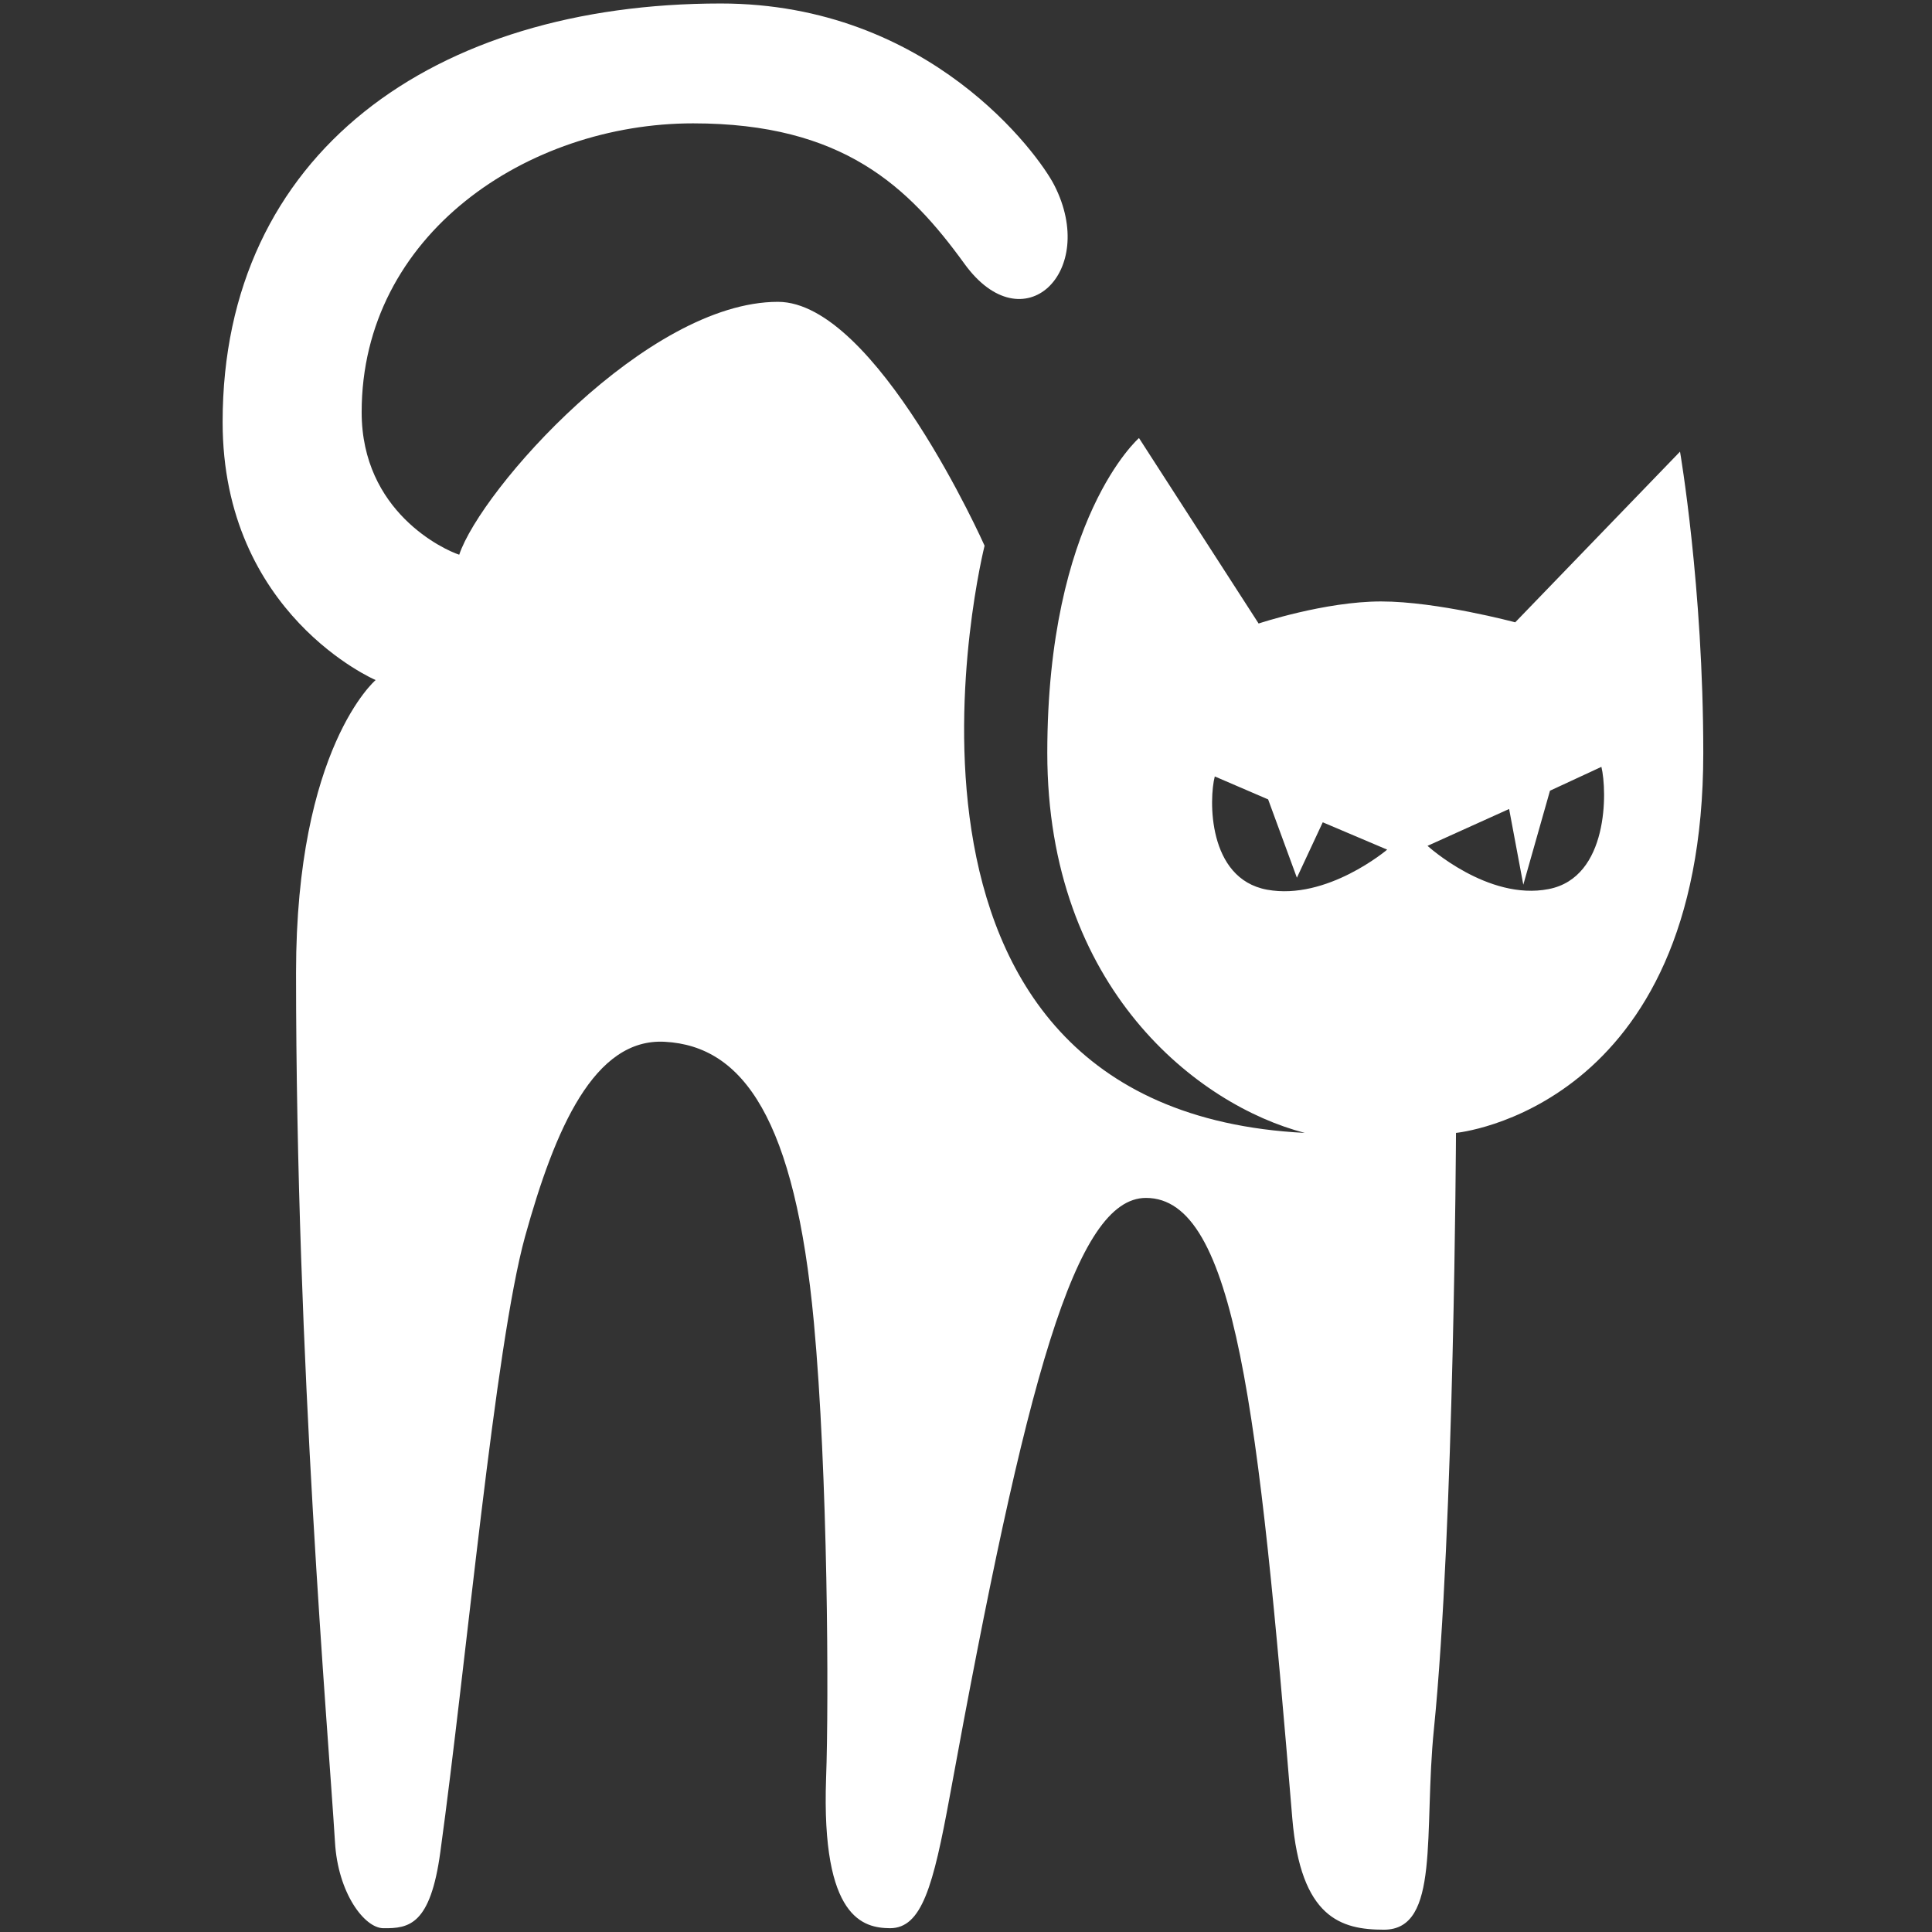 <?xml version="1.0" encoding="UTF-8"?>
<svg xmlns="http://www.w3.org/2000/svg" xmlns:xlink="http://www.w3.org/1999/xlink" width="26pt" height="26pt" viewBox="0 0 26 26" version="1.1">
<rect x="0" y="0" width="26" height="26" fill="#333333" stroke="none"/>
<g id="surface12070784">
<path style=" stroke:none;fill-rule:nonzero;fill:rgb(100%,100%,100%);fill-opacity:1;" d="M 22.609 6.078 L 20.391 8.375 C 20.391 8.375 19.344 8.094 18.586 8.094 C 17.828 8.094 16.938 8.391 16.938 8.391 L 15.328 5.895 C 15.328 5.895 14.094 6.969 14.094 10.133 C 14.094 13.301 16.125 14.875 17.559 15.246 C 11.344 14.93 13.25 7.344 13.25 7.344 C 13.25 7.344 11.789 4.062 10.469 4.062 C 8.707 4.062 6.473 6.59 6.18 7.465 C 5.973 7.398 4.867 6.887 4.867 5.547 C 4.867 3.156 7.098 1.66 9.328 1.66 C 11.344 1.66 12.227 2.512 12.98 3.551 C 13.77 4.641 14.785 3.66 14.188 2.492 C 13.977 2.078 12.508 0.047 9.699 0.047 C 5.84 0.047 2.996 2.059 2.996 5.68 C 2.996 8.27 5.055 9.152 5.055 9.152 C 5.055 9.152 3.984 10.062 3.984 13.09 C 3.984 18.359 4.414 23.258 4.508 24.789 C 4.547 25.477 4.906 25.949 5.16 25.949 C 5.504 25.953 5.793 25.906 5.926 24.922 C 6.277 22.371 6.66 18.113 7.066 16.641 C 7.469 15.191 7.996 13.965 8.949 14.02 C 10.004 14.078 10.699 15.062 10.953 17.797 C 11.141 19.82 11.156 22.887 11.117 23.934 C 11.051 25.828 11.625 25.945 11.977 25.949 C 12.406 25.949 12.559 25.383 12.781 24.176 C 13.809 18.551 14.473 16.121 15.422 16.121 C 16.629 16.121 16.938 19 17.391 24.469 C 17.504 25.812 18.047 25.969 18.625 25.969 C 19.387 25.969 19.156 24.656 19.297 23.27 C 19.57 20.555 19.594 15.246 19.594 15.246 C 19.594 15.246 22.922 14.934 22.922 10.133 C 22.922 7.895 22.609 6.078 22.609 6.078 Z M 17.051 11.973 C 16.246 11.824 16.27 10.746 16.348 10.449 L 17.066 10.758 L 17.453 11.812 L 17.801 11.066 L 18.668 11.434 C 18.668 11.434 17.859 12.121 17.051 11.973 Z M 20.84 11.965 C 20.023 12.125 19.211 11.383 19.211 11.383 L 20.309 10.887 L 20.5 11.906 L 20.859 10.641 L 21.551 10.32 C 21.629 10.641 21.652 11.809 20.84 11.965 Z M 20.84 11.965 "/>
</g>
</svg>
